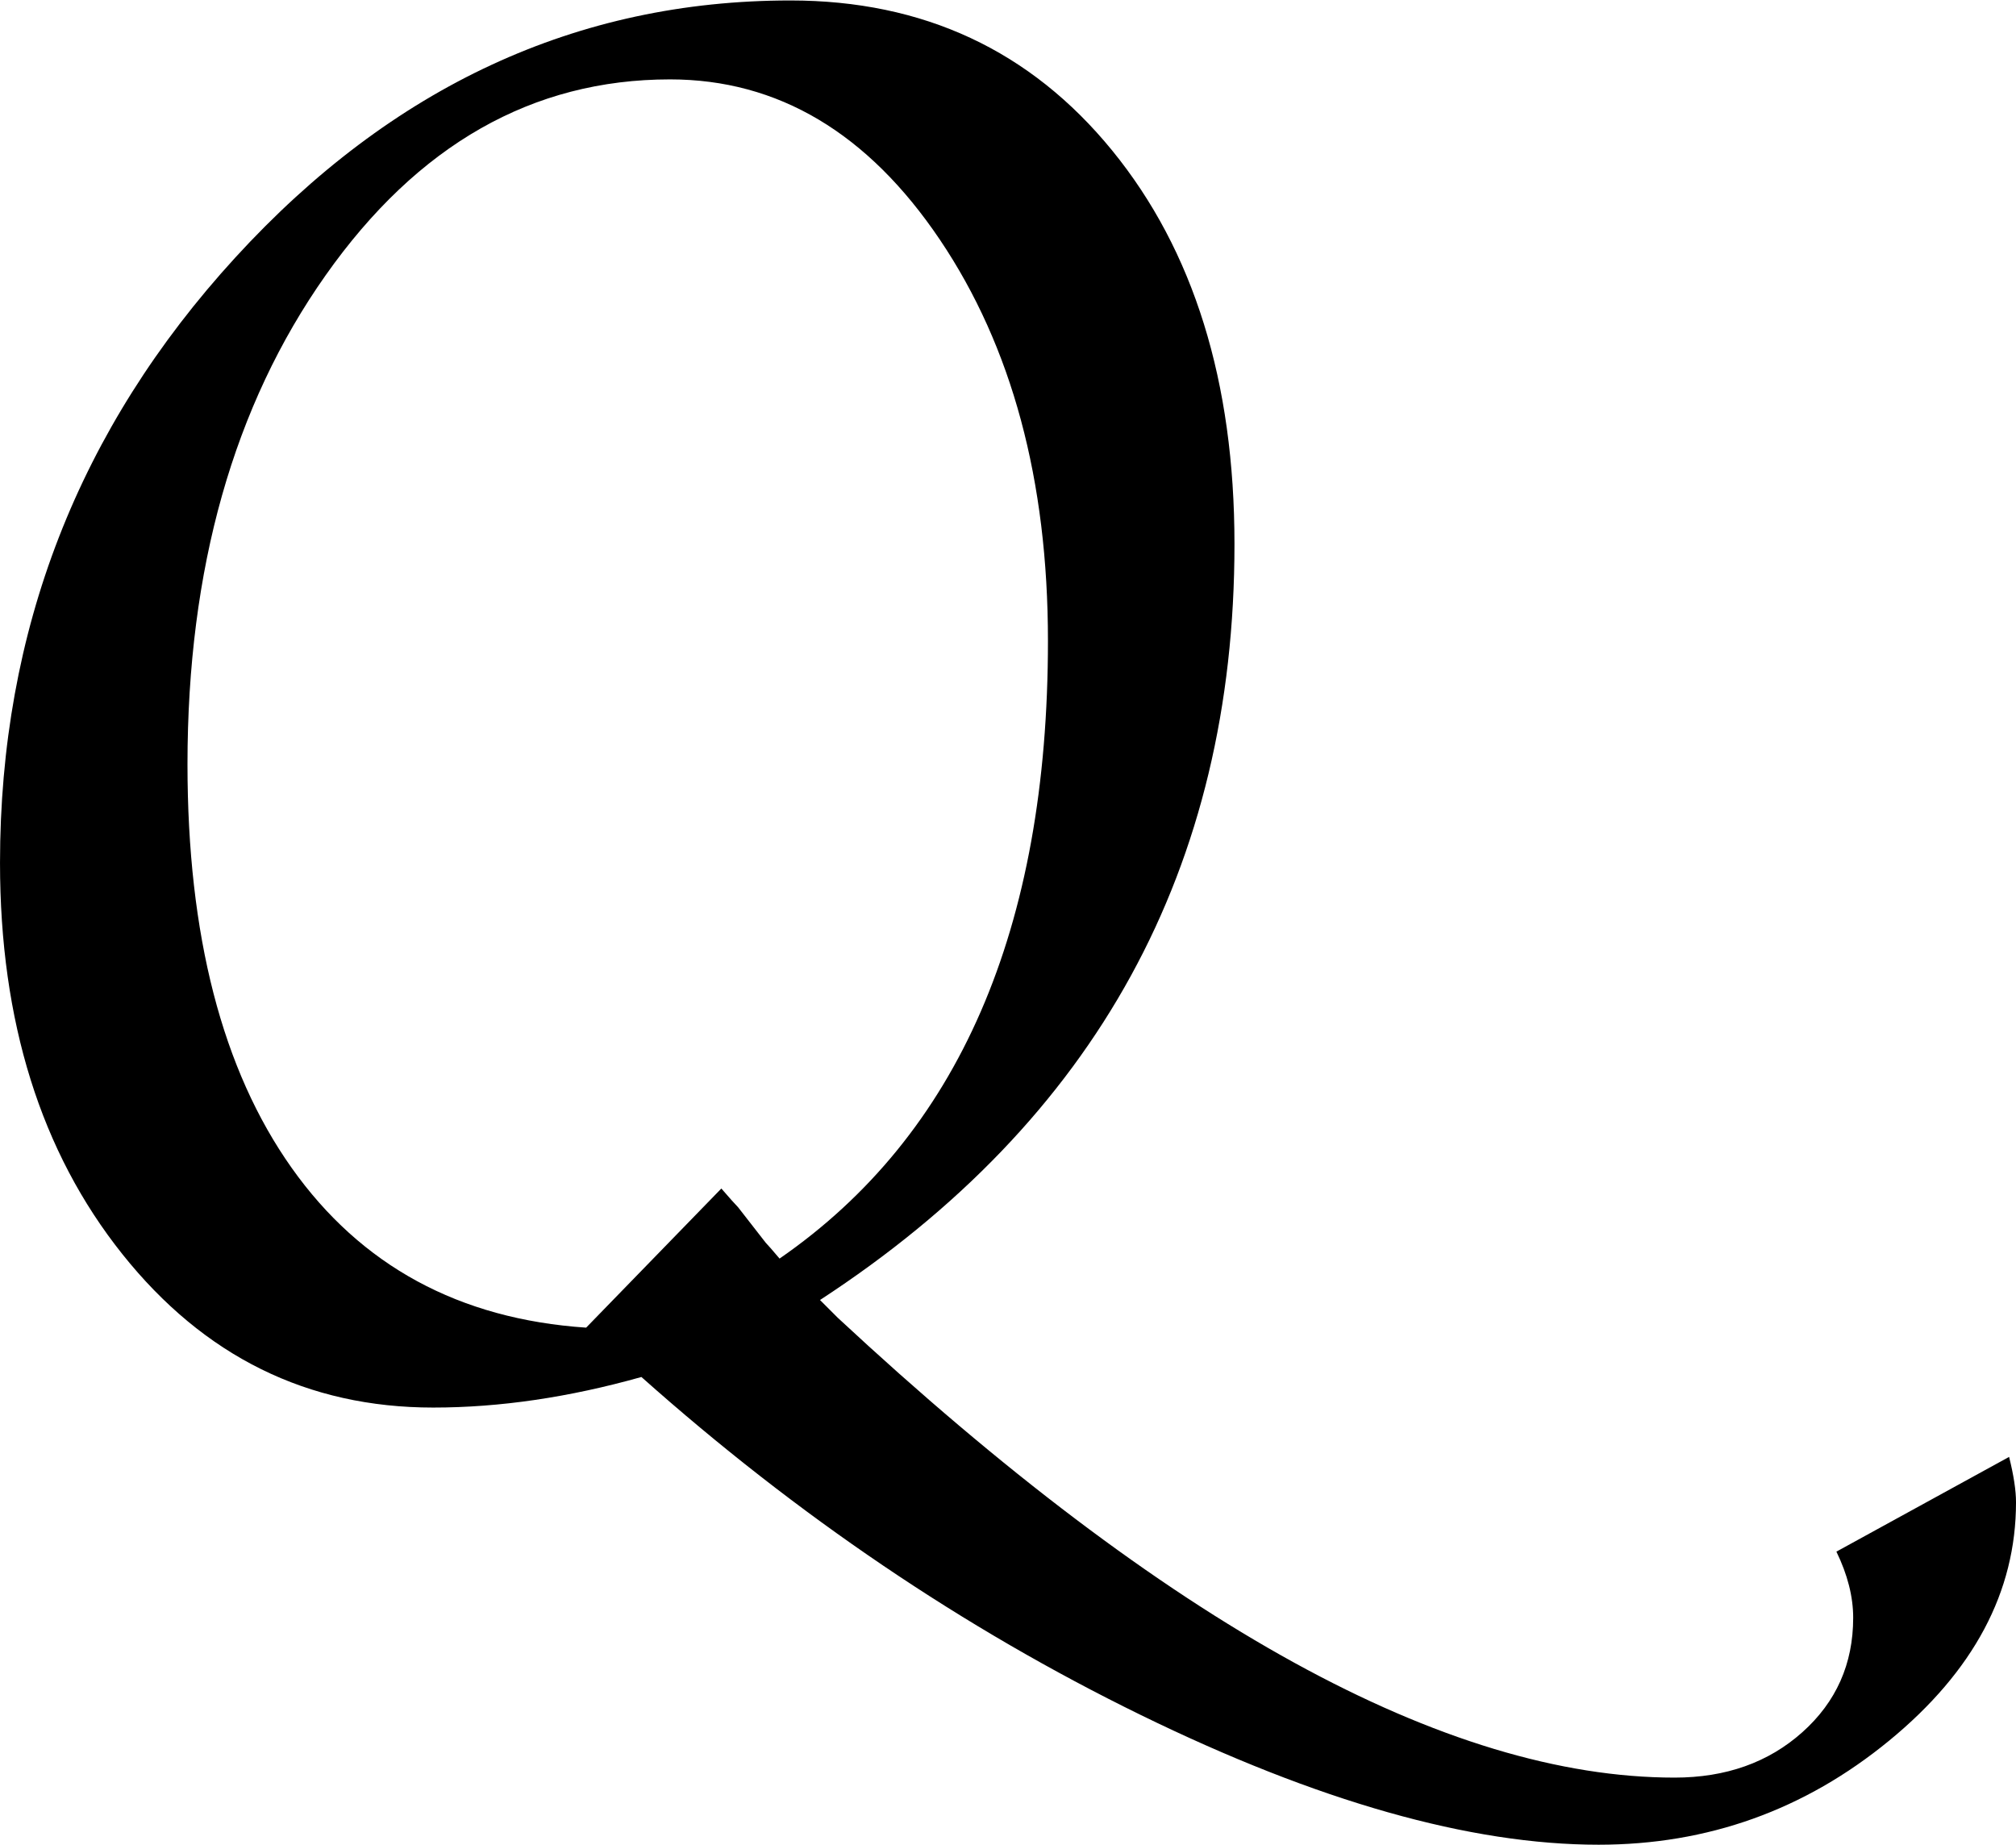 <svg width="720" height="659" viewBox="50.625 -486.914 718.242 657.07" xmlns="http://www.w3.org/2000/svg" xmlns:xlink="http://www.w3.org/1999/xlink">
                  <path d="M342.77-23.91L342.77-23.91L349.10-17.58Q525.23 146.25 647.23 146.25L647.23 146.25Q674.65 146.25 692.75 130.08Q710.86 113.91 710.86 89.30L710.86 89.30Q710.86 78.05 704.88 65.74L704.88 65.74L766.41 31.99Q768.87 41.84 768.87 48.16L768.87 48.16Q768.87 95.98 723.69 133.07Q678.52 170.16 620.16 170.16L620.16 170.16Q551.60 170.16 457.03 123.93Q362.46 77.70 279.14 3.52L279.14 3.52Q240.47 14.41 204.96 14.41L204.96 14.41Q137.81 14.41 94.22-40.25Q50.63-94.92 50.63-179.65L50.63-179.65Q50.63-303.75 134.47-395.33Q218.32-486.91 332.23-486.91L332.23-486.91Q403.24-486.91 446.84-433.48Q490.43-380.04 490.43-293.20L490.43-293.20Q490.43-120.23 342.77-23.91ZM328.36-38.67L328.36-38.67Q423.98-104.77 423.98-258.75L423.98-258.75Q423.98-344.53 385.49-401.66Q346.99-458.79 289.34-458.79L289.34-458.79Q215.86-458.79 166.64-389.00Q117.42-319.22 117.42-214.80L117.42-214.80Q117.42-123.40 154.51-71.02Q191.60-18.63 259.45-14.06L259.45-14.06L307.62-63.63Q312.19-58.36 313.59-56.95L313.59-56.95L323.44-44.30Q324.49-43.24 328.36-38.67Z"/>
                </svg>